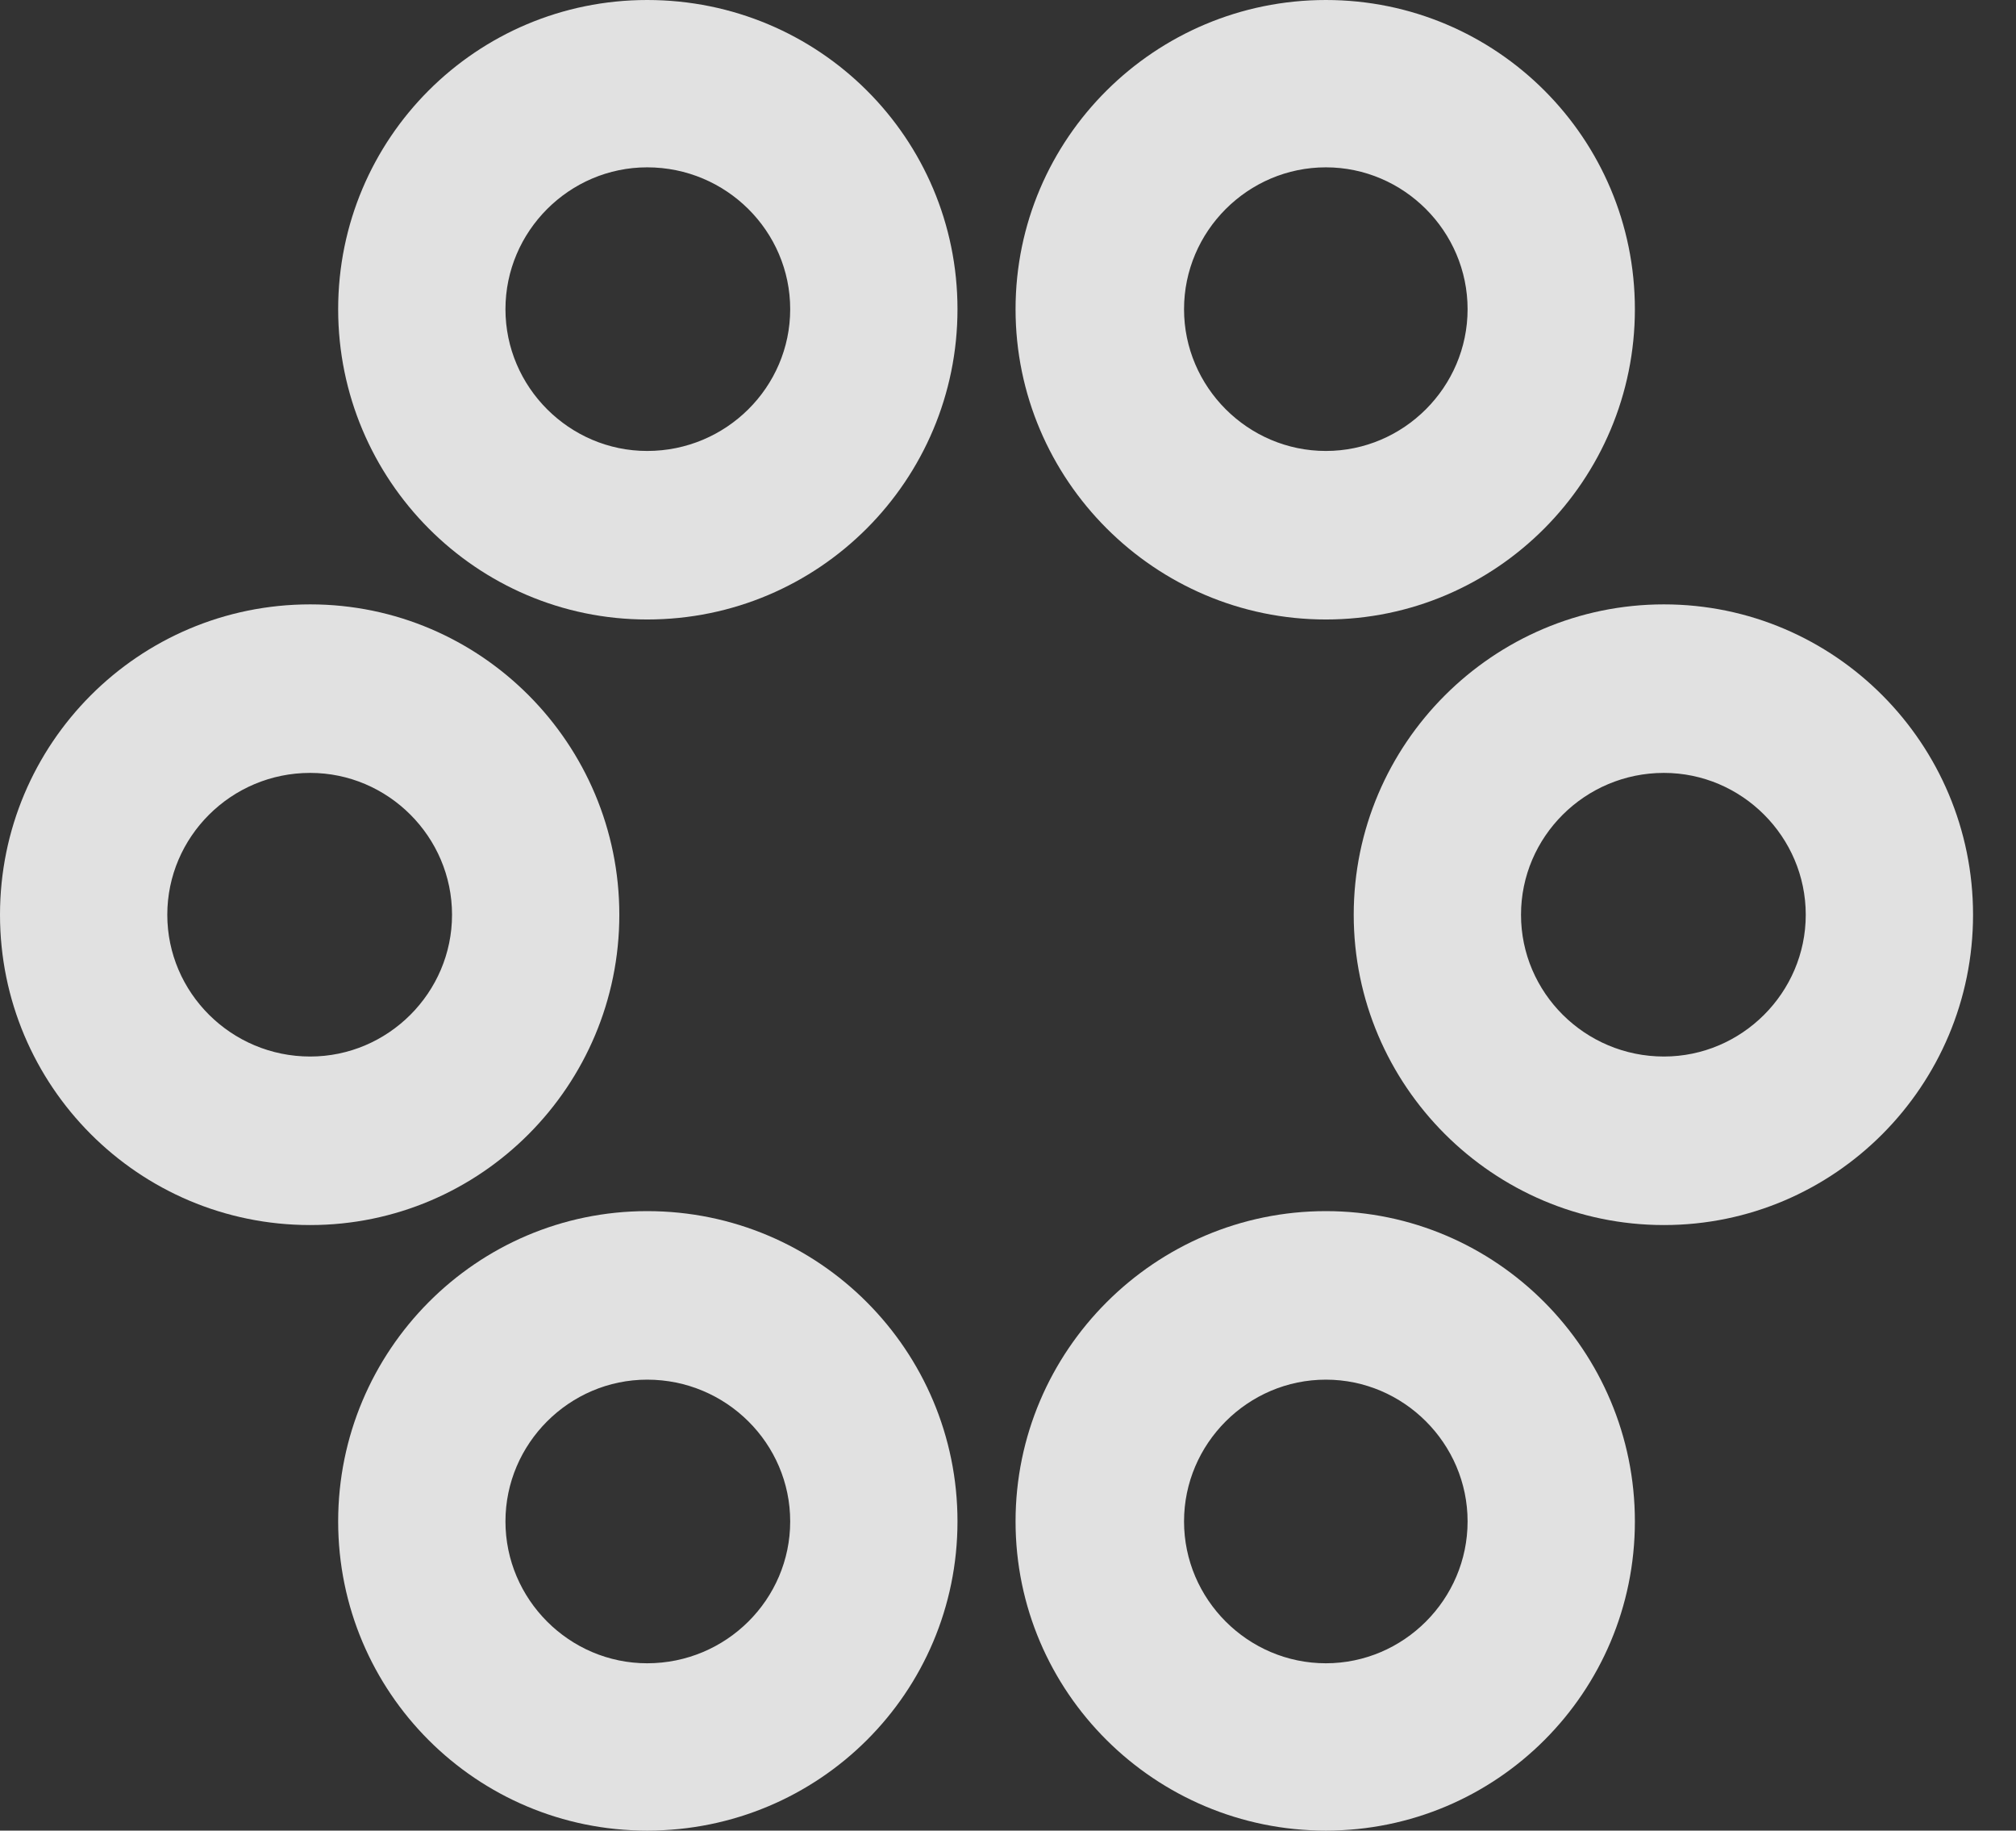 <?xml version="1.0" encoding="UTF-8"?>
<!--Generator: Apple Native CoreSVG 341-->
<!DOCTYPE svg
PUBLIC "-//W3C//DTD SVG 1.1//EN"
       "http://www.w3.org/Graphics/SVG/1.1/DTD/svg11.dtd">
<svg version="1.1" xmlns="http://www.w3.org/2000/svg" xmlns:xlink="http://www.w3.org/1999/xlink" viewBox="0 0 16.943 15.381">
 <rect x="0" y="0" width="16.943" height="15.381" fill="#333333" stroke="none"/>
 <g>
  <rect height="15.381" opacity="0" width="16.943" x="0" y="0"/>
  <path d="M11.143 15.381C12.578 15.381 13.74 14.219 13.74 12.783C13.74 11.348 12.578 10.176 11.143 10.176C9.707 10.176 8.535 11.348 8.535 12.783C8.535 14.219 9.707 15.381 11.143 15.381ZM11.143 13.975C10.488 13.975 9.951 13.438 9.951 12.783C9.951 12.129 10.488 11.592 11.143 11.592C11.797 11.592 12.334 12.129 12.334 12.783C12.334 13.438 11.797 13.975 11.143 13.975Z" fill="white" fill-opacity="0.85"/>
  <path d="M5.439 15.381C6.885 15.381 8.047 14.219 8.047 12.783C8.047 11.348 6.885 10.176 5.439 10.176C4.004 10.176 2.842 11.348 2.842 12.783C2.842 14.219 4.004 15.381 5.439 15.381ZM5.439 13.975C4.785 13.975 4.248 13.438 4.248 12.783C4.248 12.129 4.785 11.592 5.439 11.592C6.104 11.592 6.641 12.129 6.641 12.783C6.641 13.438 6.104 13.975 5.439 13.975Z" fill="white" fill-opacity="0.85"/>
  <path d="M13.984 10.293C15.42 10.293 16.582 9.121 16.582 7.686C16.582 6.25 15.42 5.078 13.984 5.078C12.549 5.078 11.377 6.25 11.377 7.686C11.377 9.121 12.549 10.293 13.984 10.293ZM13.984 8.877C13.32 8.877 12.783 8.34 12.783 7.686C12.783 7.031 13.32 6.494 13.984 6.494C14.639 6.494 15.176 7.031 15.176 7.686C15.176 8.34 14.639 8.877 13.984 8.877Z" fill="white" fill-opacity="0.85"/>
  <path d="M2.607 10.293C4.043 10.293 5.205 9.121 5.205 7.686C5.205 6.25 4.043 5.078 2.607 5.078C1.162 5.078 0 6.25 0 7.686C0 9.121 1.162 10.293 2.607 10.293ZM2.607 8.877C1.943 8.877 1.406 8.34 1.406 7.686C1.406 7.031 1.943 6.494 2.607 6.494C3.262 6.494 3.799 7.031 3.799 7.686C3.799 8.34 3.262 8.877 2.607 8.877Z" fill="white" fill-opacity="0.85"/>
  <path d="M11.143 5.205C12.578 5.205 13.74 4.033 13.74 2.598C13.74 1.162 12.578 0 11.143 0C9.707 0 8.535 1.162 8.535 2.598C8.535 4.033 9.707 5.205 11.143 5.205ZM11.143 3.789C10.488 3.789 9.951 3.252 9.951 2.598C9.951 1.943 10.488 1.406 11.143 1.406C11.797 1.406 12.334 1.943 12.334 2.598C12.334 3.252 11.797 3.789 11.143 3.789Z" fill="white" fill-opacity="0.85"/>
  <path d="M5.439 5.205C6.885 5.205 8.047 4.033 8.047 2.598C8.047 1.162 6.885 0 5.439 0C4.004 0 2.842 1.162 2.842 2.598C2.842 4.033 4.004 5.205 5.439 5.205ZM5.439 3.789C4.785 3.789 4.248 3.252 4.248 2.598C4.248 1.943 4.785 1.406 5.439 1.406C6.104 1.406 6.641 1.943 6.641 2.598C6.641 3.252 6.104 3.789 5.439 3.789Z" fill="white" fill-opacity="0.85"/>
 </g>
</svg>
